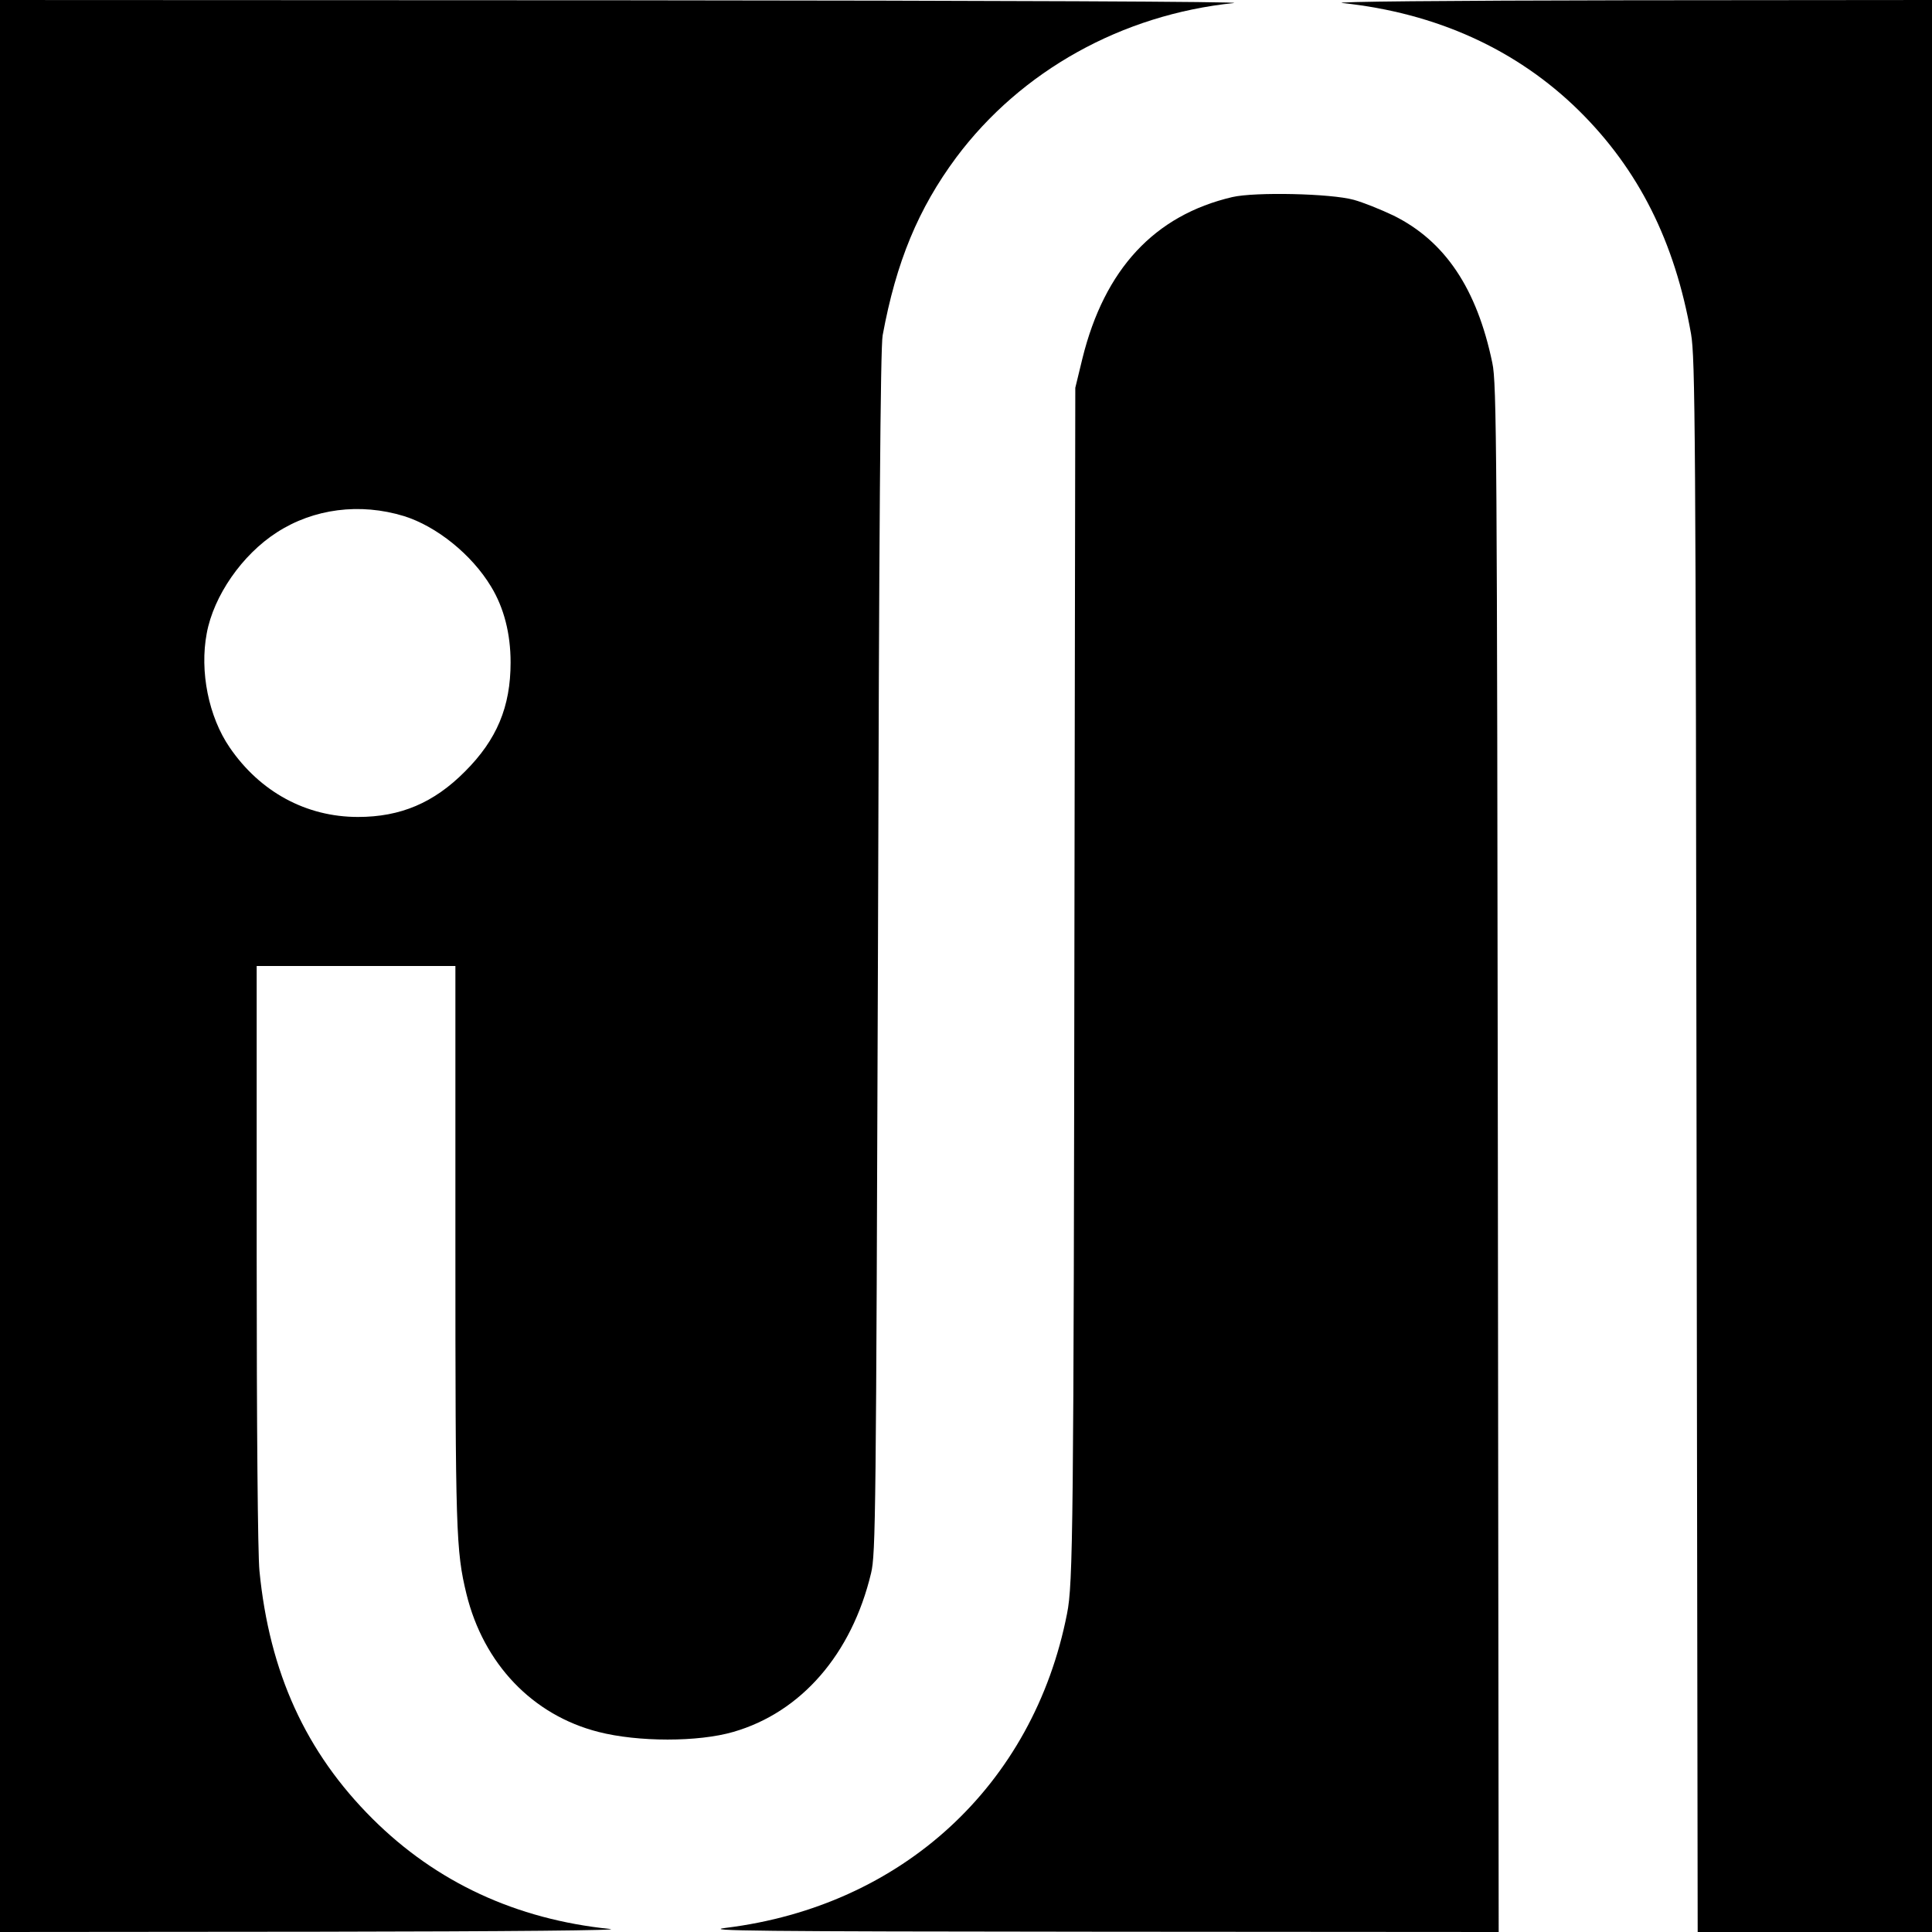 <?xml version="1.0" standalone="no"?>
<!DOCTYPE svg PUBLIC "-//W3C//DTD SVG 20010904//EN"
 "http://www.w3.org/TR/2001/REC-SVG-20010904/DTD/svg10.dtd">
<svg version="1.0" xmlns="http://www.w3.org/2000/svg"
 width="700pt" height="700pt" viewBox="0 0 700 700"
 preserveAspectRatio="xMidYMid meet">
<g transform="translate(0,700) scale(0.1,-0.1)"
fill="#000000" stroke="none">
<path d="M0 3500 l0 -3500 1148 1 c705 1 1114 5 1062 10 -340 35 -629 169
-860 399 -242 241 -374 530 -410 899 -6 62 -10 519 -10 1147 l0 1044 360 0
360 0 0 -1013 c0 -1038 2 -1105 40 -1262 62 -253 239 -439 478 -500 144 -37
362 -37 489 0 246 71 429 282 499 575 17 70 18 208 25 2250 4 1518 9 2193 17
2235 49 266 129 459 267 645 235 314 600 517 1005 559 50 5 -844 9 -2192 10
l-2278 1 0 -3500z m1464 1630 c118 -37 245 -139 315 -255 47 -77 71 -171 71
-275 0 -161 -50 -280 -165 -395 -113 -114 -234 -165 -388 -165 -188 0 -355 91
-465 252 -76 111 -109 275 -83 413 25 136 128 285 254 366 133 86 301 108 461
59z"/>
<path d="M4864 6989 c340 -36 631 -168 856 -389 217 -214 348 -475 407 -810
15 -87 17 -337 20 -2943 l4 -2847 424 0 425 0 0 3500 0 3500 -1107 -1 c-657
-1 -1076 -5 -1029 -10z"/>
<path d="M4465 6286 c-282 -66 -463 -261 -543 -584 l-26 -107 -3 -1860 c-3
-2278 -5 -2473 -27 -2582 -122 -622 -598 -1059 -1236 -1138 -90 -11 109 -13
1348 -14 l1452 -1 -3 2803 c-3 2566 -4 2809 -20 2882 -56 270 -172 442 -358
534 -46 22 -111 48 -144 57 -83 23 -358 29 -440 10z"/>
</g>
</svg>
